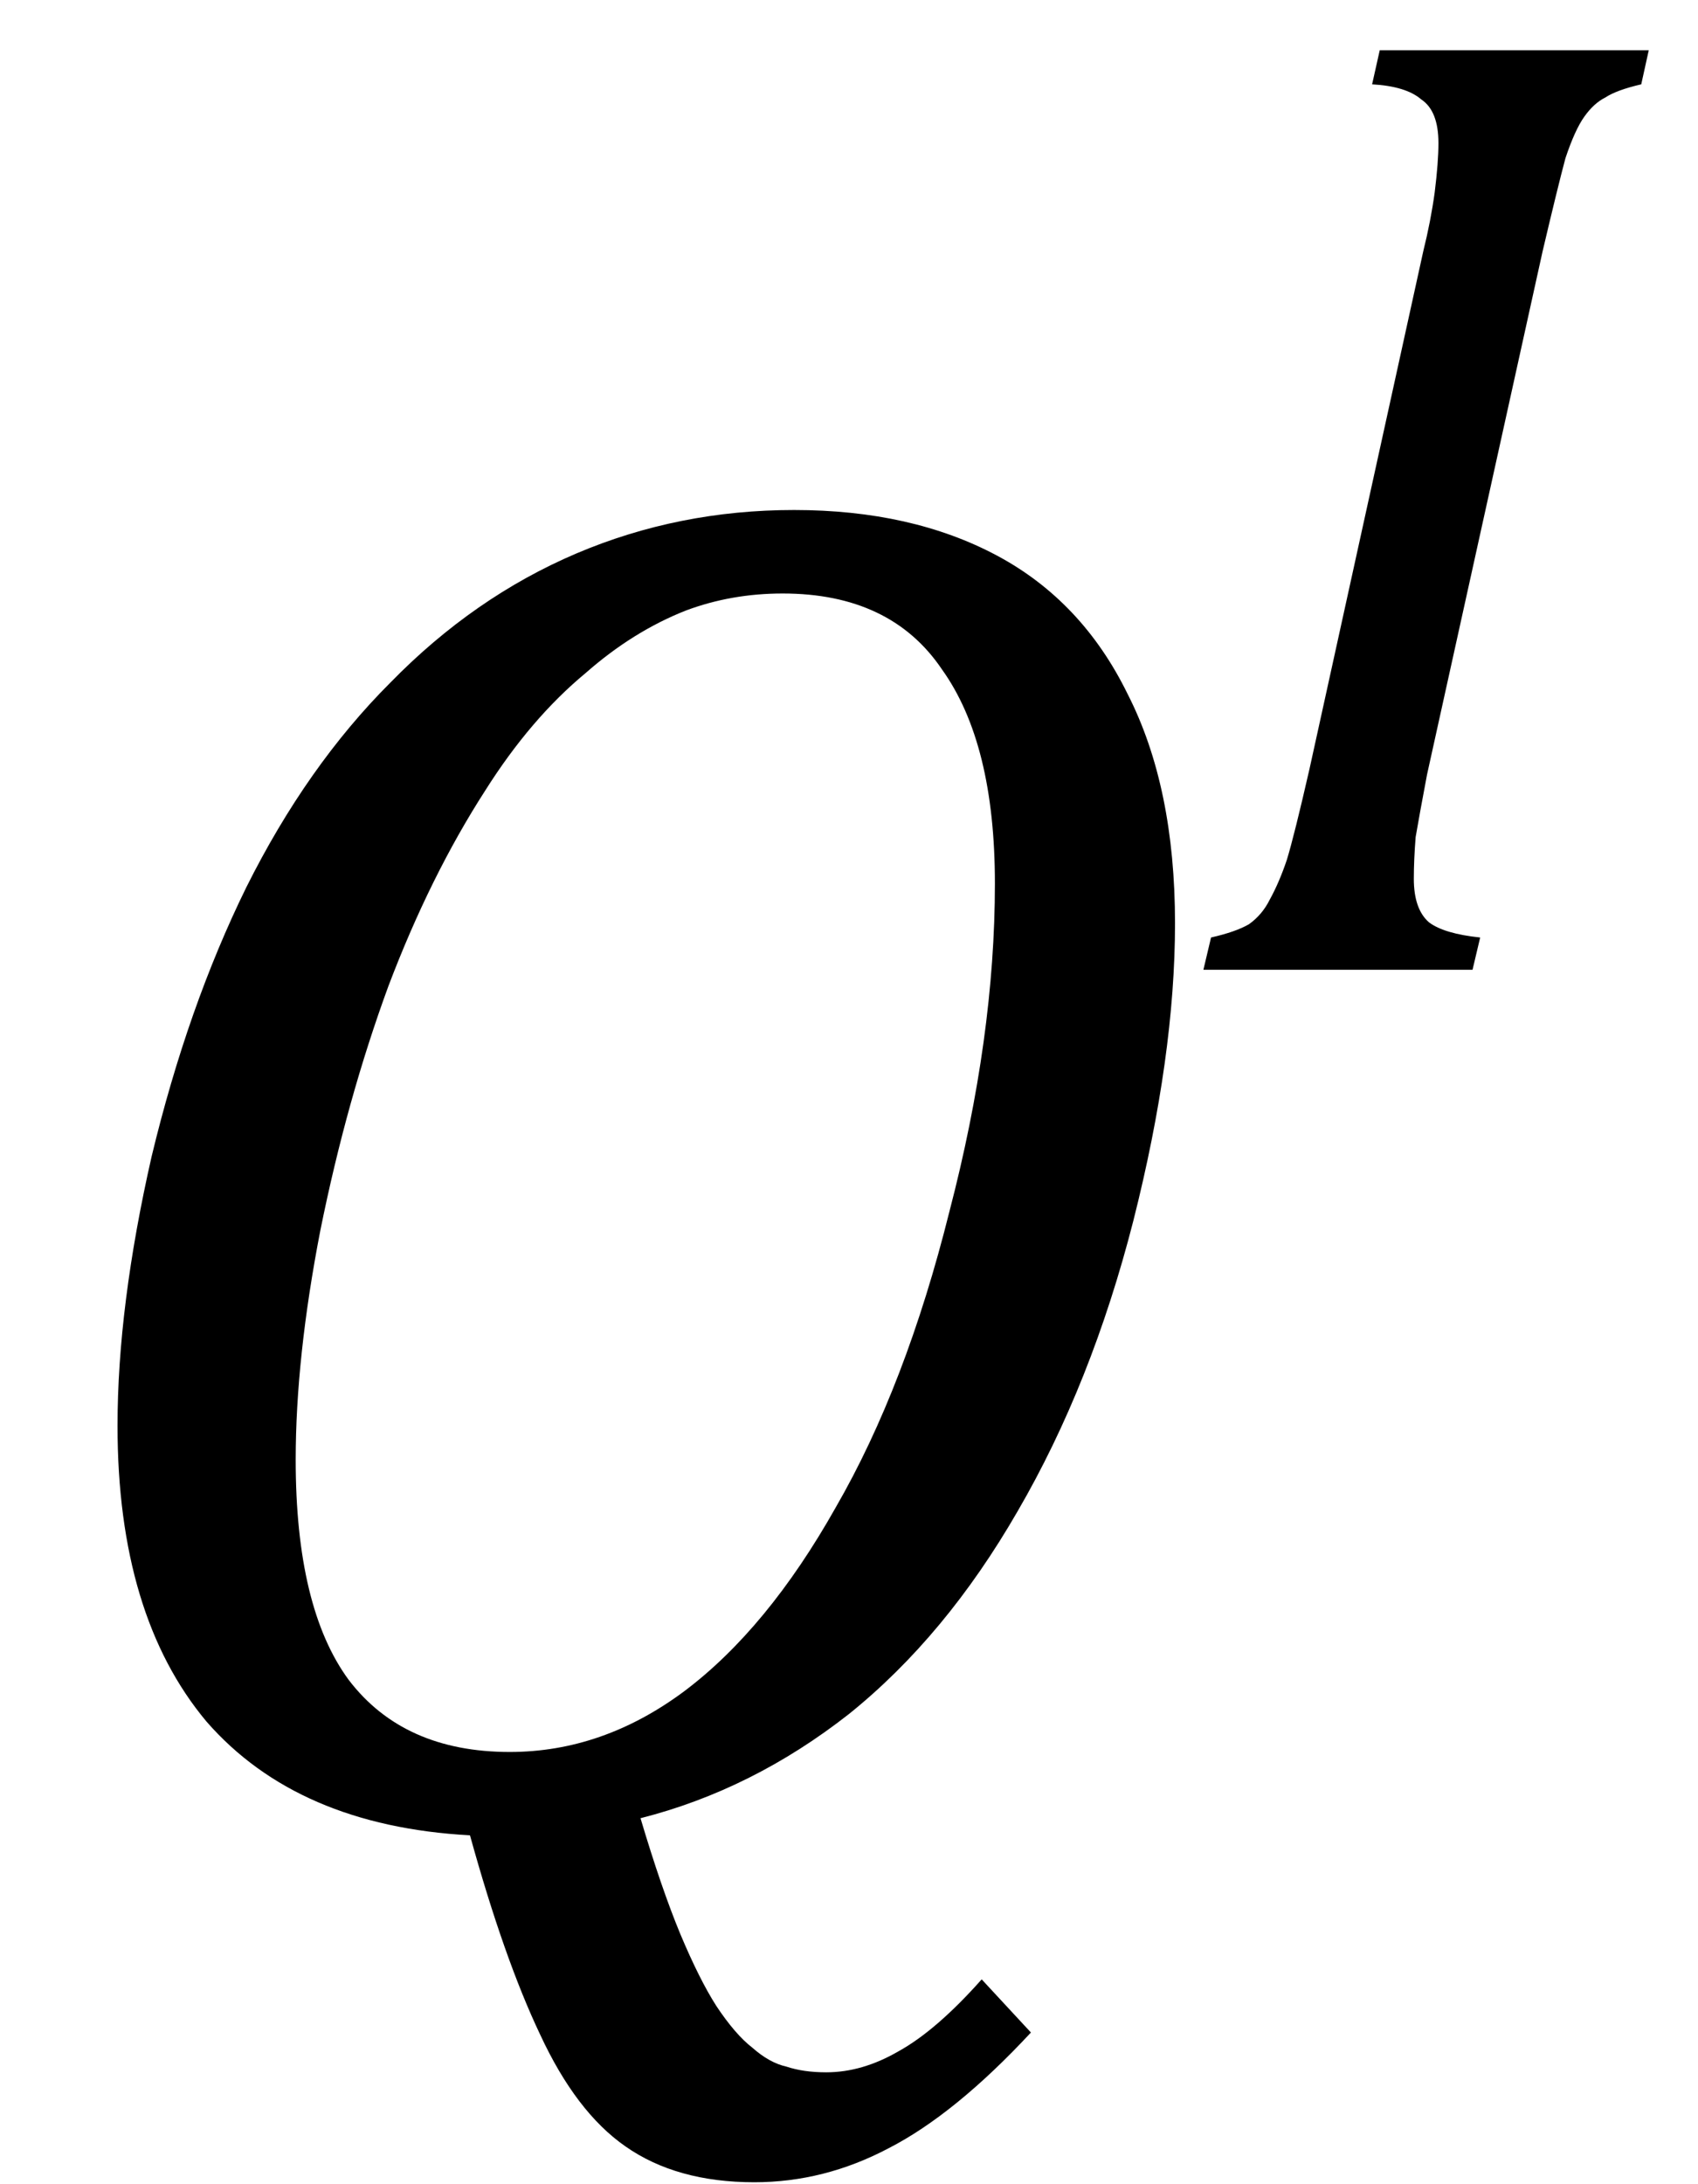 <?xml version="1.0" encoding="UTF-8" standalone="no"?><svg fill-opacity="1" color-rendering="auto" color-interpolation="auto" text-rendering="auto" stroke="black" stroke-linecap="square" width="14" stroke-miterlimit="10" shape-rendering="auto" stroke-opacity="1" fill="black" stroke-dasharray="none" font-weight="normal" stroke-width="1" height="18" font-family="'Dialog'" font-style="normal" stroke-linejoin="miter" font-size="12px" stroke-dashoffset="0" image-rendering="auto" xmlns="http://www.w3.org/2000/svg"><!--Converted from MathML using JEuclid--><defs id="genericDefs"/><g><g text-rendering="optimizeLegibility" transform="translate(0,15)" color-rendering="optimizeQuality" color-interpolation="linearRGB" image-rendering="optimizeQuality"><path d="M5.281 -0.016 Q5.453 0.562 5.609 0.938 Q5.766 1.312 5.906 1.531 Q6.062 1.766 6.203 1.875 Q6.344 2 6.484 2.031 Q6.625 2.078 6.812 2.078 Q7.109 2.078 7.406 1.906 Q7.719 1.734 8.094 1.312 L8.5 1.75 Q7.875 2.422 7.328 2.703 Q6.797 2.984 6.219 2.984 Q5.578 2.984 5.156 2.688 Q4.75 2.406 4.453 1.766 Q4.156 1.141 3.875 0.125 Q2.453 0.047 1.703 -0.812 Q0.969 -1.688 0.969 -3.25 Q0.969 -4.234 1.25 -5.469 Q1.547 -6.703 2.031 -7.688 Q2.531 -8.688 3.219 -9.375 Q3.906 -10.078 4.75 -10.438 Q5.594 -10.797 6.547 -10.797 Q7.516 -10.797 8.219 -10.422 Q8.922 -10.047 9.297 -9.281 Q9.688 -8.516 9.688 -7.391 Q9.688 -6.297 9.344 -4.938 Q9 -3.594 8.391 -2.547 Q7.797 -1.516 7 -0.875 Q6.203 -0.25 5.281 -0.016 ZM8.203 -7.719 Q8.203 -8.875 7.766 -9.484 Q7.344 -10.109 6.453 -10.109 Q6.031 -10.109 5.656 -9.969 Q5.219 -9.797 4.828 -9.453 Q4.375 -9.078 4 -8.484 Q3.547 -7.781 3.203 -6.875 Q2.859 -5.938 2.641 -4.859 Q2.438 -3.812 2.438 -2.969 Q2.438 -1.75 2.875 -1.156 Q3.328 -0.562 4.203 -0.562 Q4.969 -0.562 5.641 -1.062 Q6.328 -1.578 6.891 -2.578 Q7.469 -3.578 7.828 -5.016 Q8.203 -6.453 8.203 -7.719 Z" stroke="none"/></g><g text-rendering="optimizeLegibility" transform="translate(9.688,7.992)" color-rendering="optimizeQuality" color-interpolation="linearRGB" image-rendering="optimizeQuality"><path d="M2.078 -1.609 Q2.016 -1.281 1.984 -1.094 Q1.969 -0.906 1.969 -0.75 Q1.969 -0.5 2.094 -0.391 Q2.219 -0.297 2.516 -0.266 L2.453 0 L0.234 0 L0.297 -0.266 Q0.5 -0.312 0.609 -0.375 Q0.719 -0.453 0.781 -0.578 Q0.859 -0.719 0.922 -0.906 Q0.984 -1.109 1.109 -1.656 L2.047 -5.922 Q2.109 -6.172 2.141 -6.406 Q2.172 -6.656 2.172 -6.812 Q2.172 -7.078 2.031 -7.172 Q1.906 -7.281 1.625 -7.297 L1.688 -7.578 L3.906 -7.578 L3.844 -7.297 Q3.641 -7.25 3.547 -7.188 Q3.453 -7.141 3.375 -7.031 Q3.297 -6.922 3.219 -6.688 Q3.156 -6.453 3.031 -5.922 L2.078 -1.609 Z" stroke="none"/></g></g></svg>